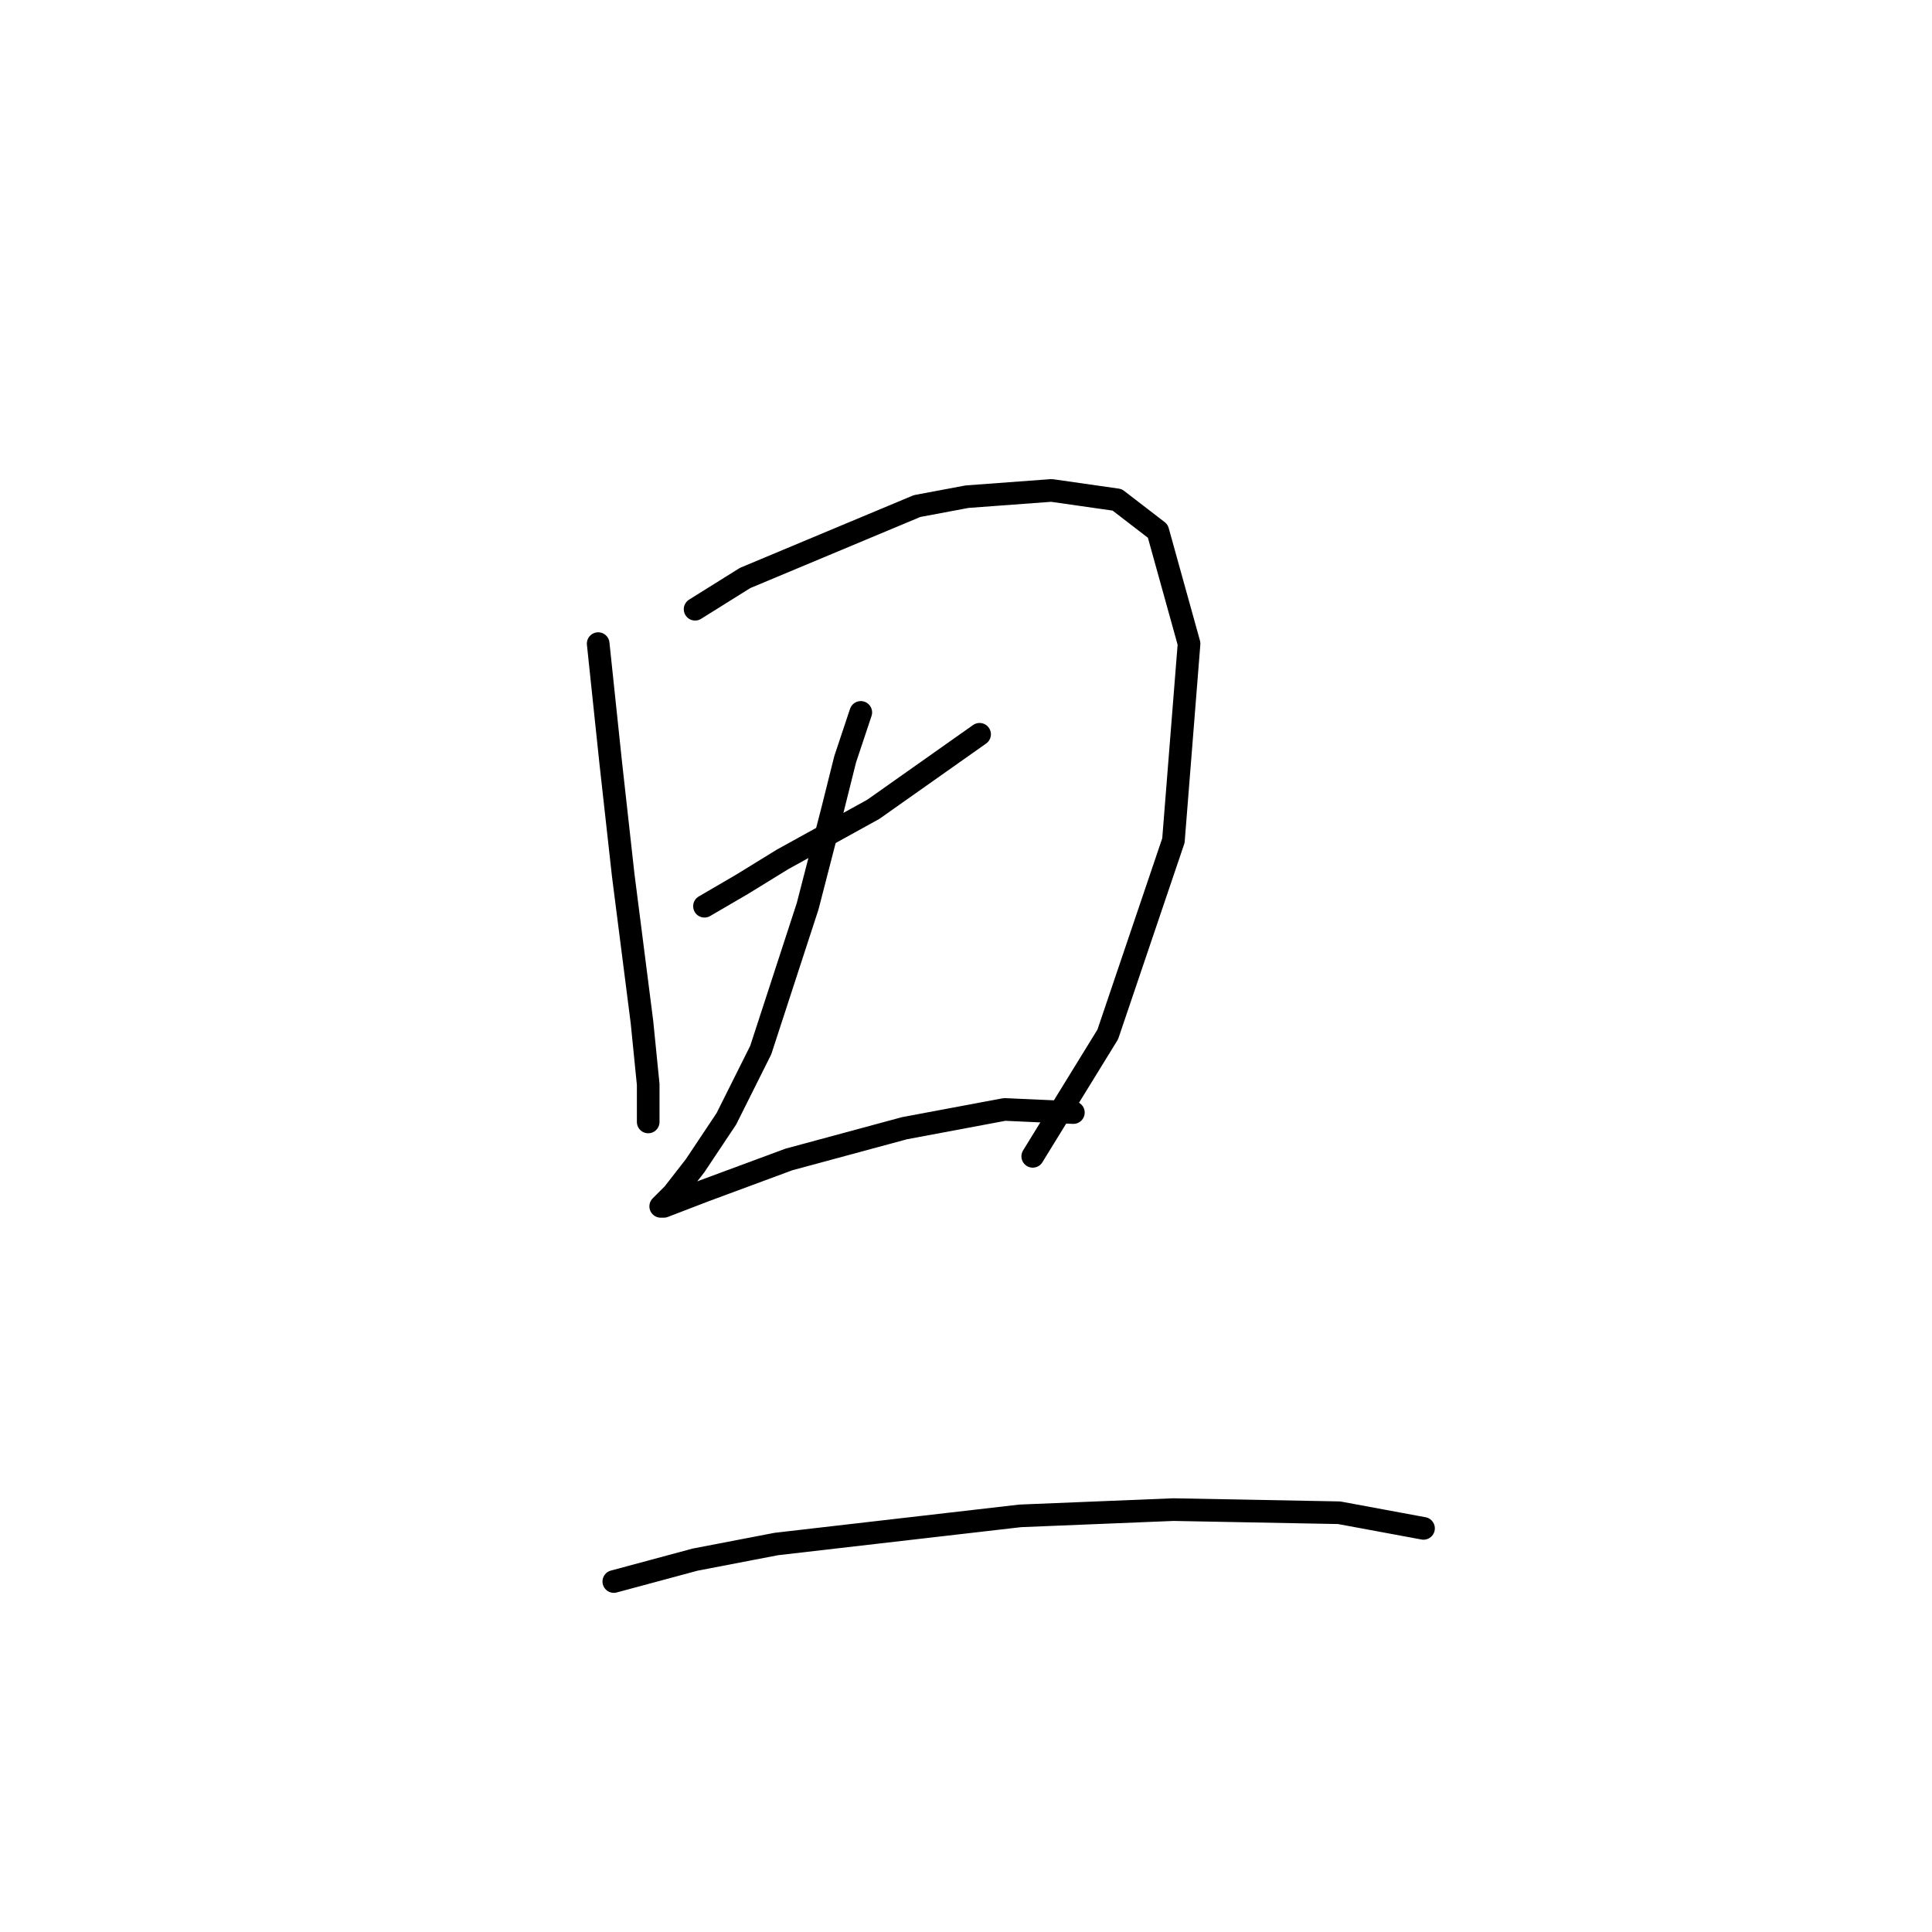 <?xml version="1.0" standalone="no"?>
    <svg width="256" height="256" xmlns="http://www.w3.org/2000/svg" version="1.1">
    <polyline stroke="black" stroke-width="3" stroke-linecap="round" fill="transparent" stroke-linejoin="round" points="79.262 85.283 80.09 93.154 80.919 101.025 82.576 115.938 85.061 135.408 85.89 143.693 85.89 148.664 85.89 148.664 " />
        <polyline stroke="black" stroke-width="3" stroke-linecap="round" fill="transparent" stroke-linejoin="round" points="92.104 80.726 98.732 76.584 121.515 67.056 128.144 65.813 139.328 64.985 148.028 66.228 153.413 70.37 157.556 85.283 155.484 111.381 146.785 137.065 136.843 153.221 136.843 153.221 " />
        <polyline stroke="black" stroke-width="3" stroke-linecap="round" fill="transparent" stroke-linejoin="round" points="93.346 120.081 98.317 117.181 103.703 113.867 115.716 107.239 129.801 97.297 129.801 97.297 " />
        <polyline stroke="black" stroke-width="3" stroke-linecap="round" fill="transparent" stroke-linejoin="round" points="114.059 94.397 111.988 100.611 110.331 107.239 107.017 120.081 100.803 139.136 96.246 148.25 92.104 154.464 89.204 158.192 87.547 159.849 87.961 159.849 93.346 157.778 104.531 153.635 119.858 149.492 133.115 147.007 142.228 147.421 142.228 147.421 " />
        <polyline stroke="black" stroke-width="3" stroke-linecap="round" fill="transparent" stroke-linejoin="round" points="81.333 209.559 92.104 206.659 102.874 204.588 135.186 200.86 155.484 200.031 177.44 200.446 188.624 202.517 188.624 202.517 " />
        </svg>
